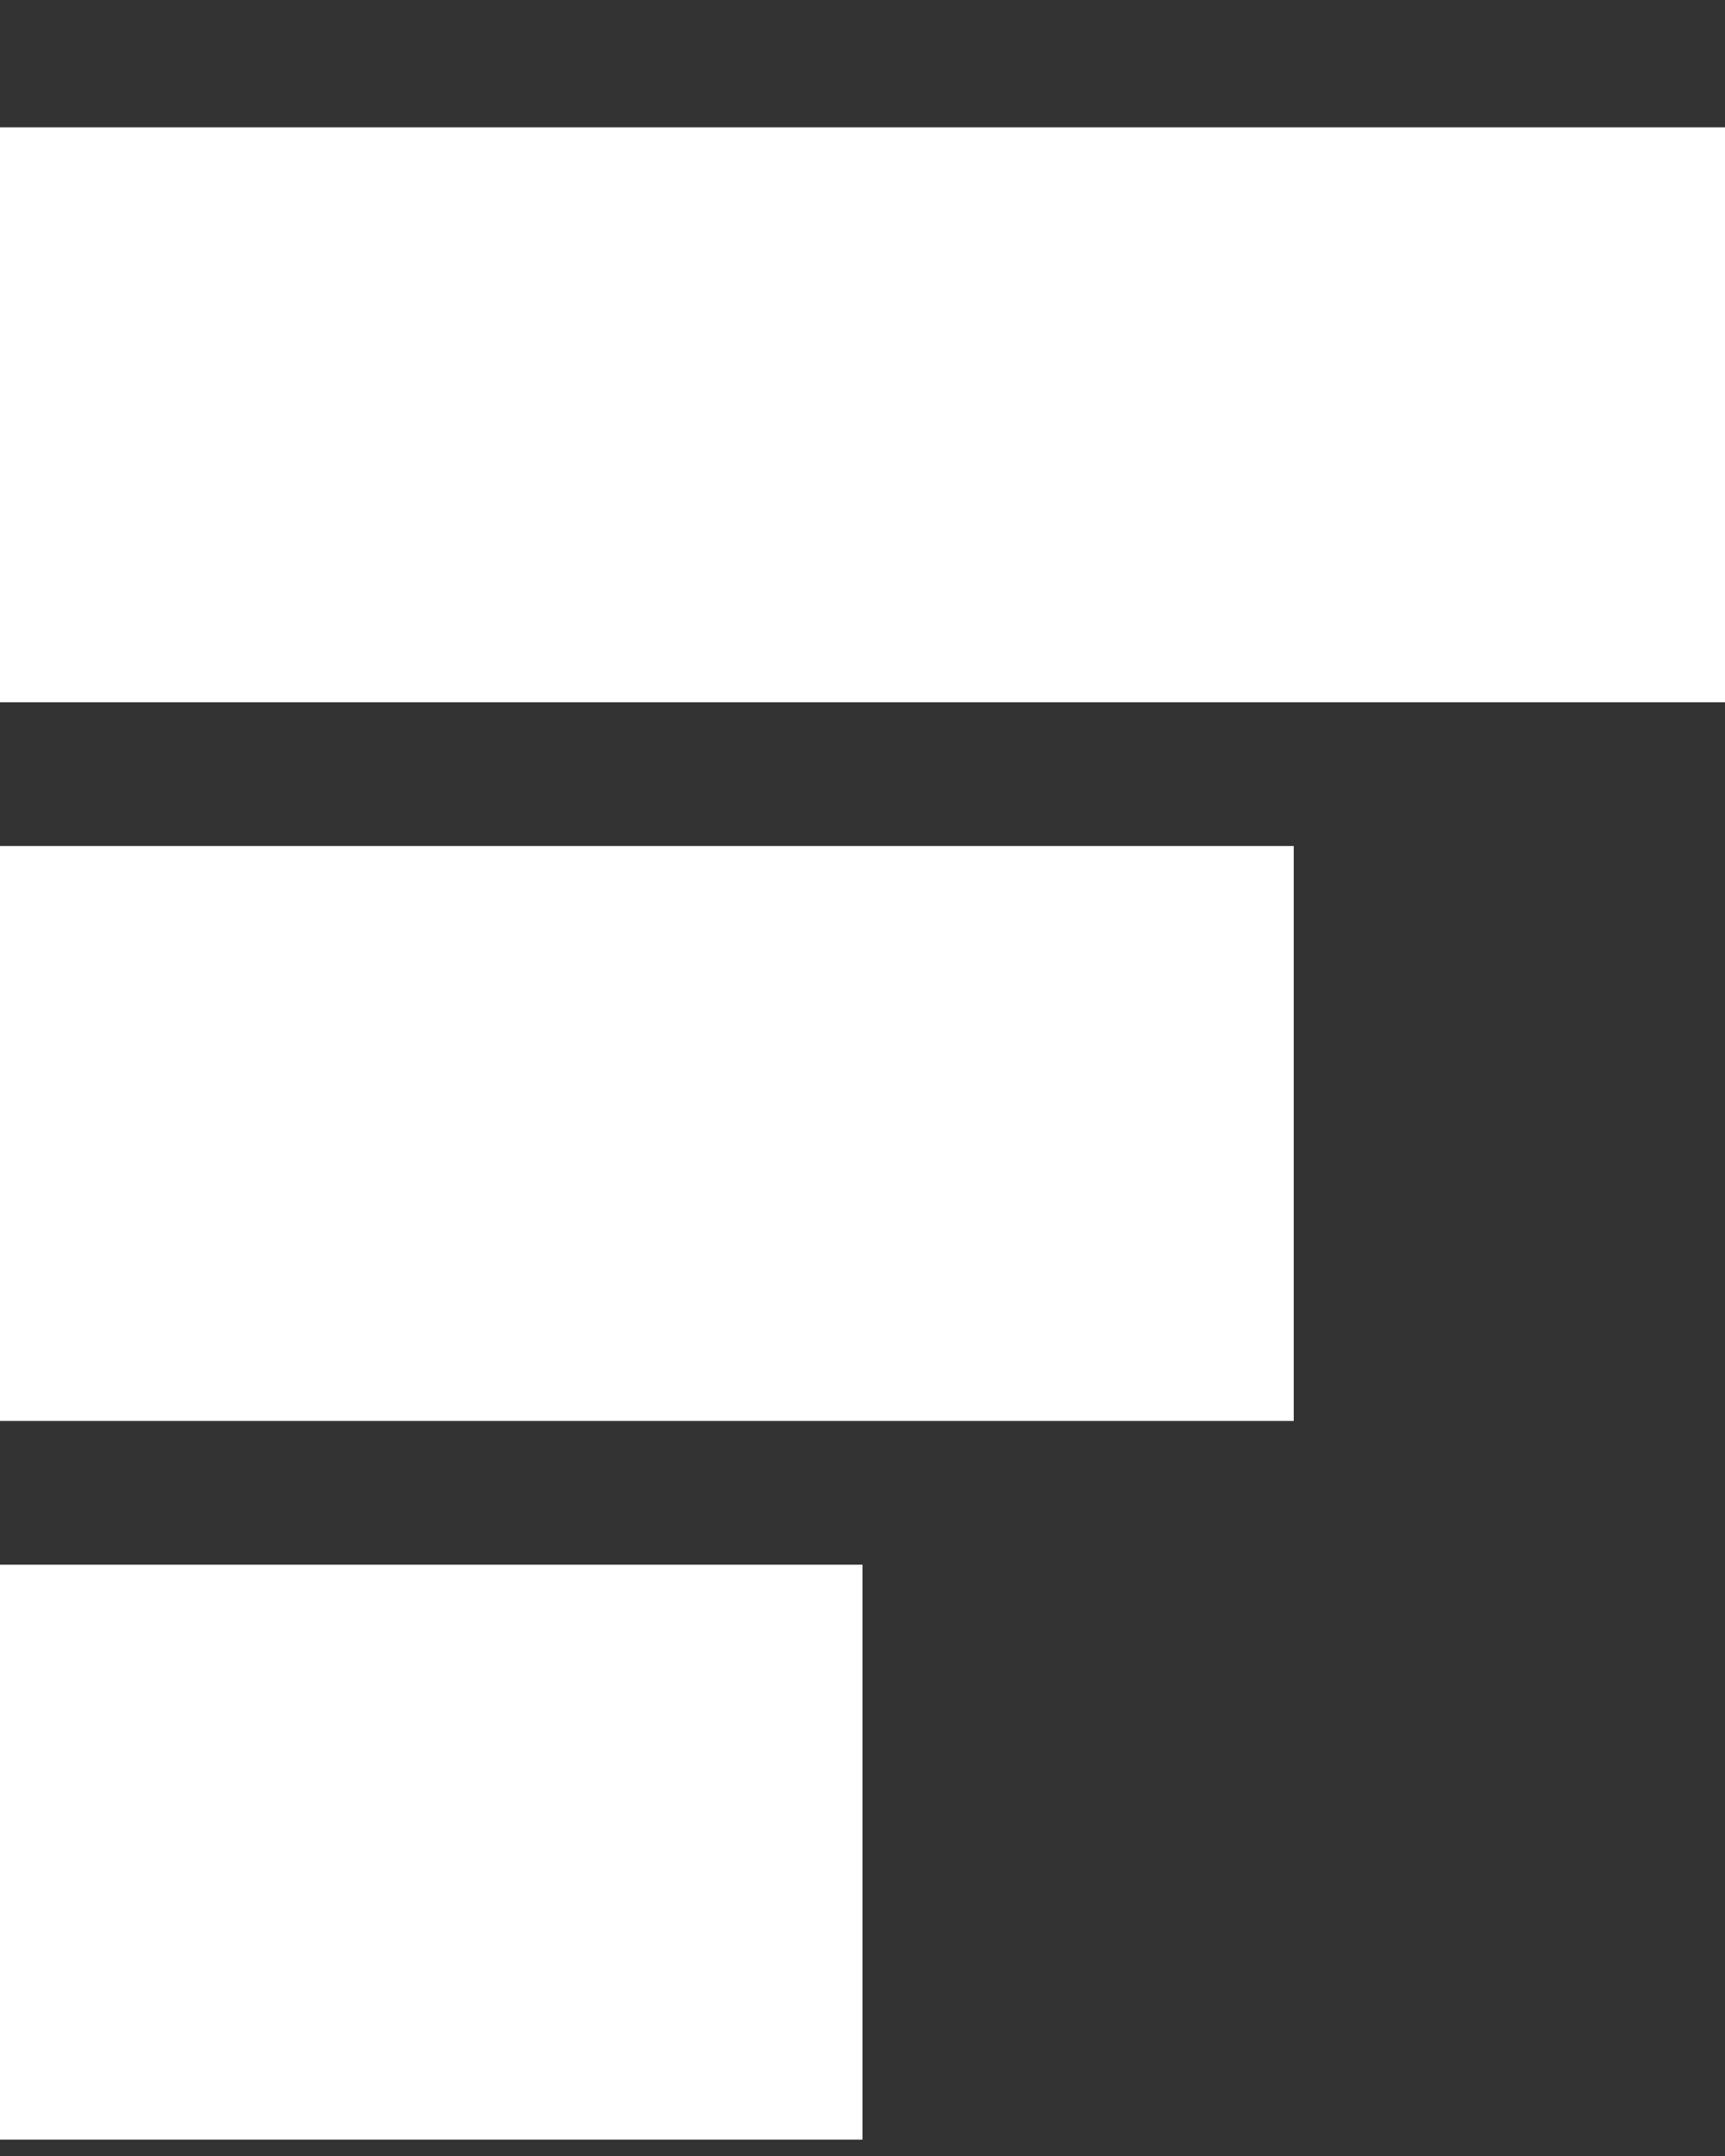 <?xml version="1.0" encoding="UTF-8"?>
<svg width="12px" height="15px" viewBox="0 0 12 15" version="1.1" xmlns="http://www.w3.org/2000/svg" xmlns:xlink="http://www.w3.org/1999/xlink">
    <rect x="0" y="0" width="12" height="15" fill="#333333" stroke="none"/>
    <!-- Generator: sketchtool 47.1 (45422) - http://www.bohemiancoding.com/sketch -->
    <title>DAB08C44-949A-4EF9-A30A-D76AED5A4147</title>
    <desc>Created with sketchtool.</desc>
    <defs></defs>
    <g id="Page-1" stroke="none" stroke-width="1" fill="none" fill-rule="evenodd">
        <g id="Artboard" transform="translate(-1016, -567)" fill="#FFFFFF">
            <g id="Group-28" transform="translate(1016, 567)">
                <polygon id="Fill-354" points="0 4.886 12 4.886 12 0.886 0 0.886"></polygon>
                <polygon id="Fill-357" points="0 9.886 9 9.886 9 5.886 0 5.886"></polygon>
                <polygon id="Fill-360" points="0 14.886 6 14.886 6 10.886 0 10.886"></polygon>
            </g>
        </g>
    </g>
</svg>